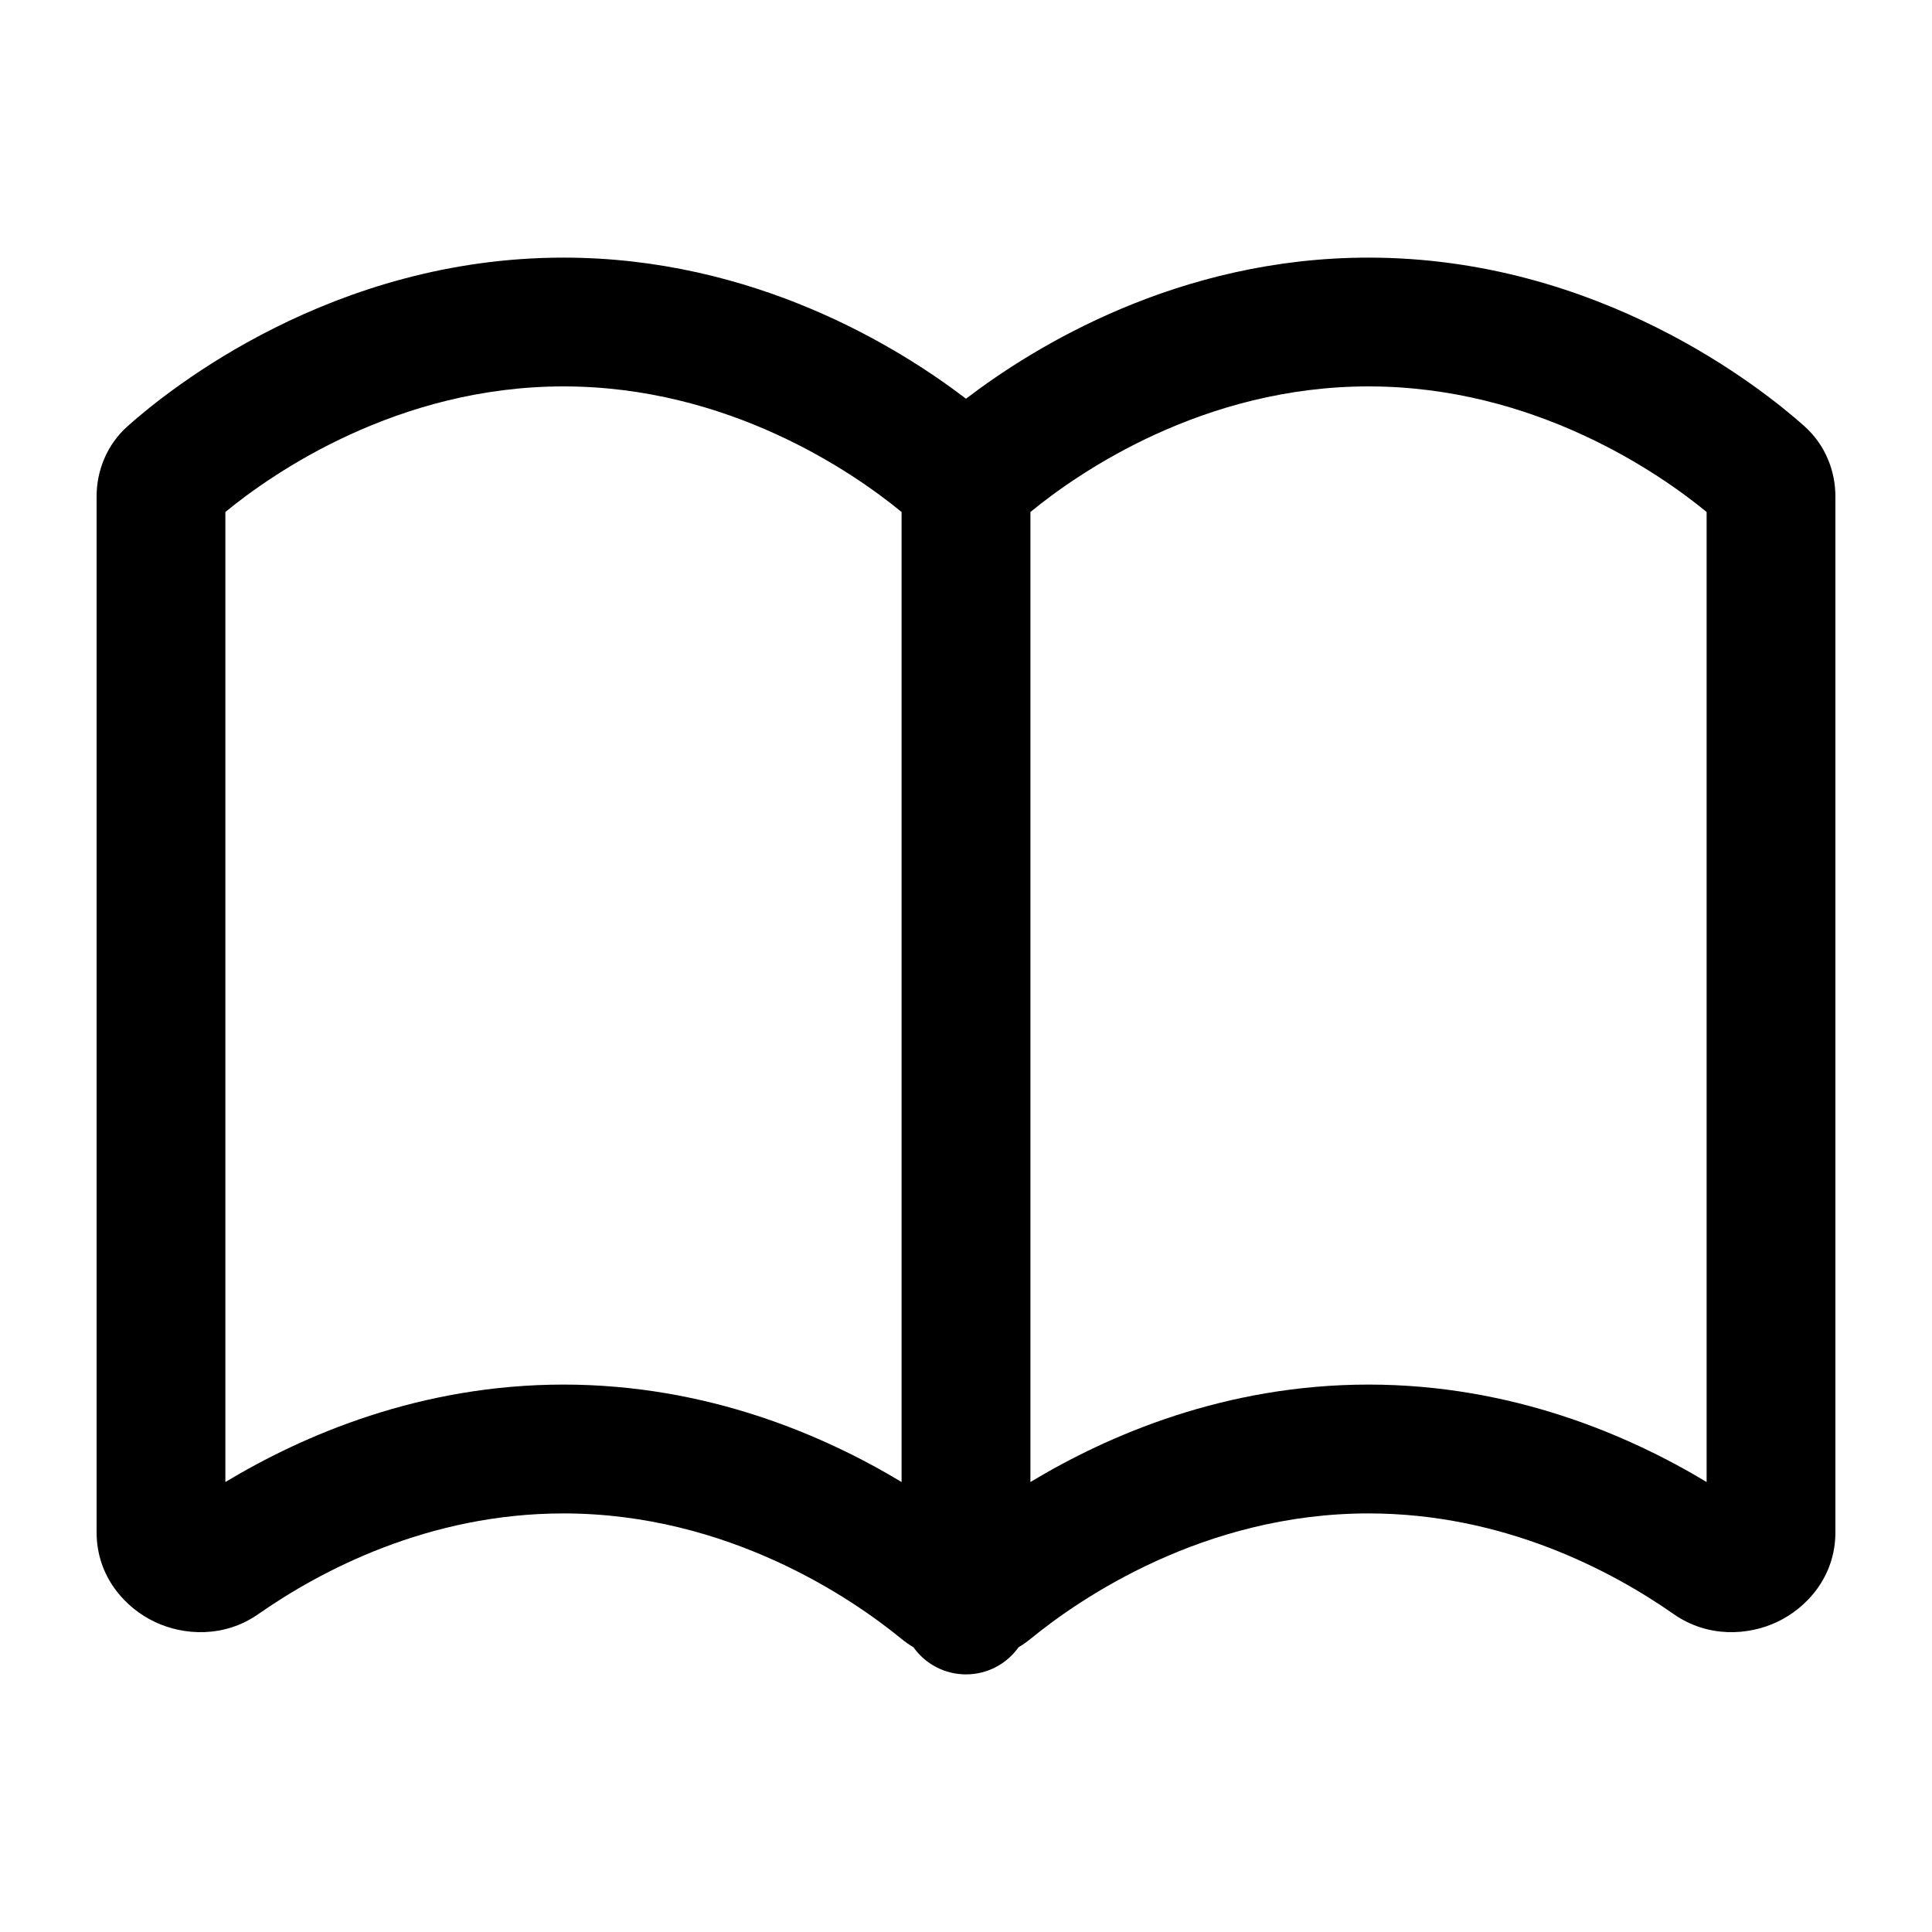 <svg xmlns="http://www.w3.org/2000/svg" width="32" height="32" viewBox="0 0 32 32" fill="none">
  <path fill-rule="evenodd" clip-rule="evenodd"
    d="M9.333 4.267C5.513 4.267 2.816 6.434 2.119 7.054C1.764 7.369 1.6 7.804 1.6 8.221V25.379C1.6 26.119 2.079 26.635 2.566 26.865C3.048 27.092 3.715 27.128 4.278 26.735C5.304 26.018 7.093 25.067 9.333 25.067C12.064 25.067 14.121 26.482 14.925 27.14C14.991 27.194 15.059 27.242 15.13 27.284C15.323 27.556 15.641 27.733 16 27.733C16.359 27.733 16.677 27.556 16.87 27.284C16.941 27.242 17.009 27.194 17.075 27.14C17.879 26.482 19.936 25.067 22.667 25.067C24.907 25.067 26.696 26.018 27.722 26.735C28.285 27.128 28.952 27.092 29.434 26.865C29.921 26.635 30.4 26.119 30.4 25.379V8.221C30.4 7.804 30.236 7.369 29.881 7.054C29.184 6.434 26.487 4.267 22.667 4.267C19.509 4.267 17.121 5.748 16 6.604C14.879 5.748 12.491 4.267 9.333 4.267ZM17.067 24.547C18.359 23.768 20.296 22.933 22.667 22.933C25.043 22.933 26.982 23.773 28.267 24.547V8.48C27.486 7.839 25.42 6.4 22.667 6.4C19.936 6.4 17.879 7.815 17.075 8.474C17.072 8.476 17.069 8.478 17.067 8.48V24.547ZM14.933 8.48C14.931 8.478 14.928 8.476 14.925 8.474C14.121 7.815 12.064 6.4 9.333 6.4C6.58 6.4 4.514 7.839 3.733 8.48V24.547C5.019 23.773 6.957 22.933 9.333 22.933C11.704 22.933 13.641 23.768 14.933 24.547V8.48Z"
    fill="currentColor" />
</svg>
